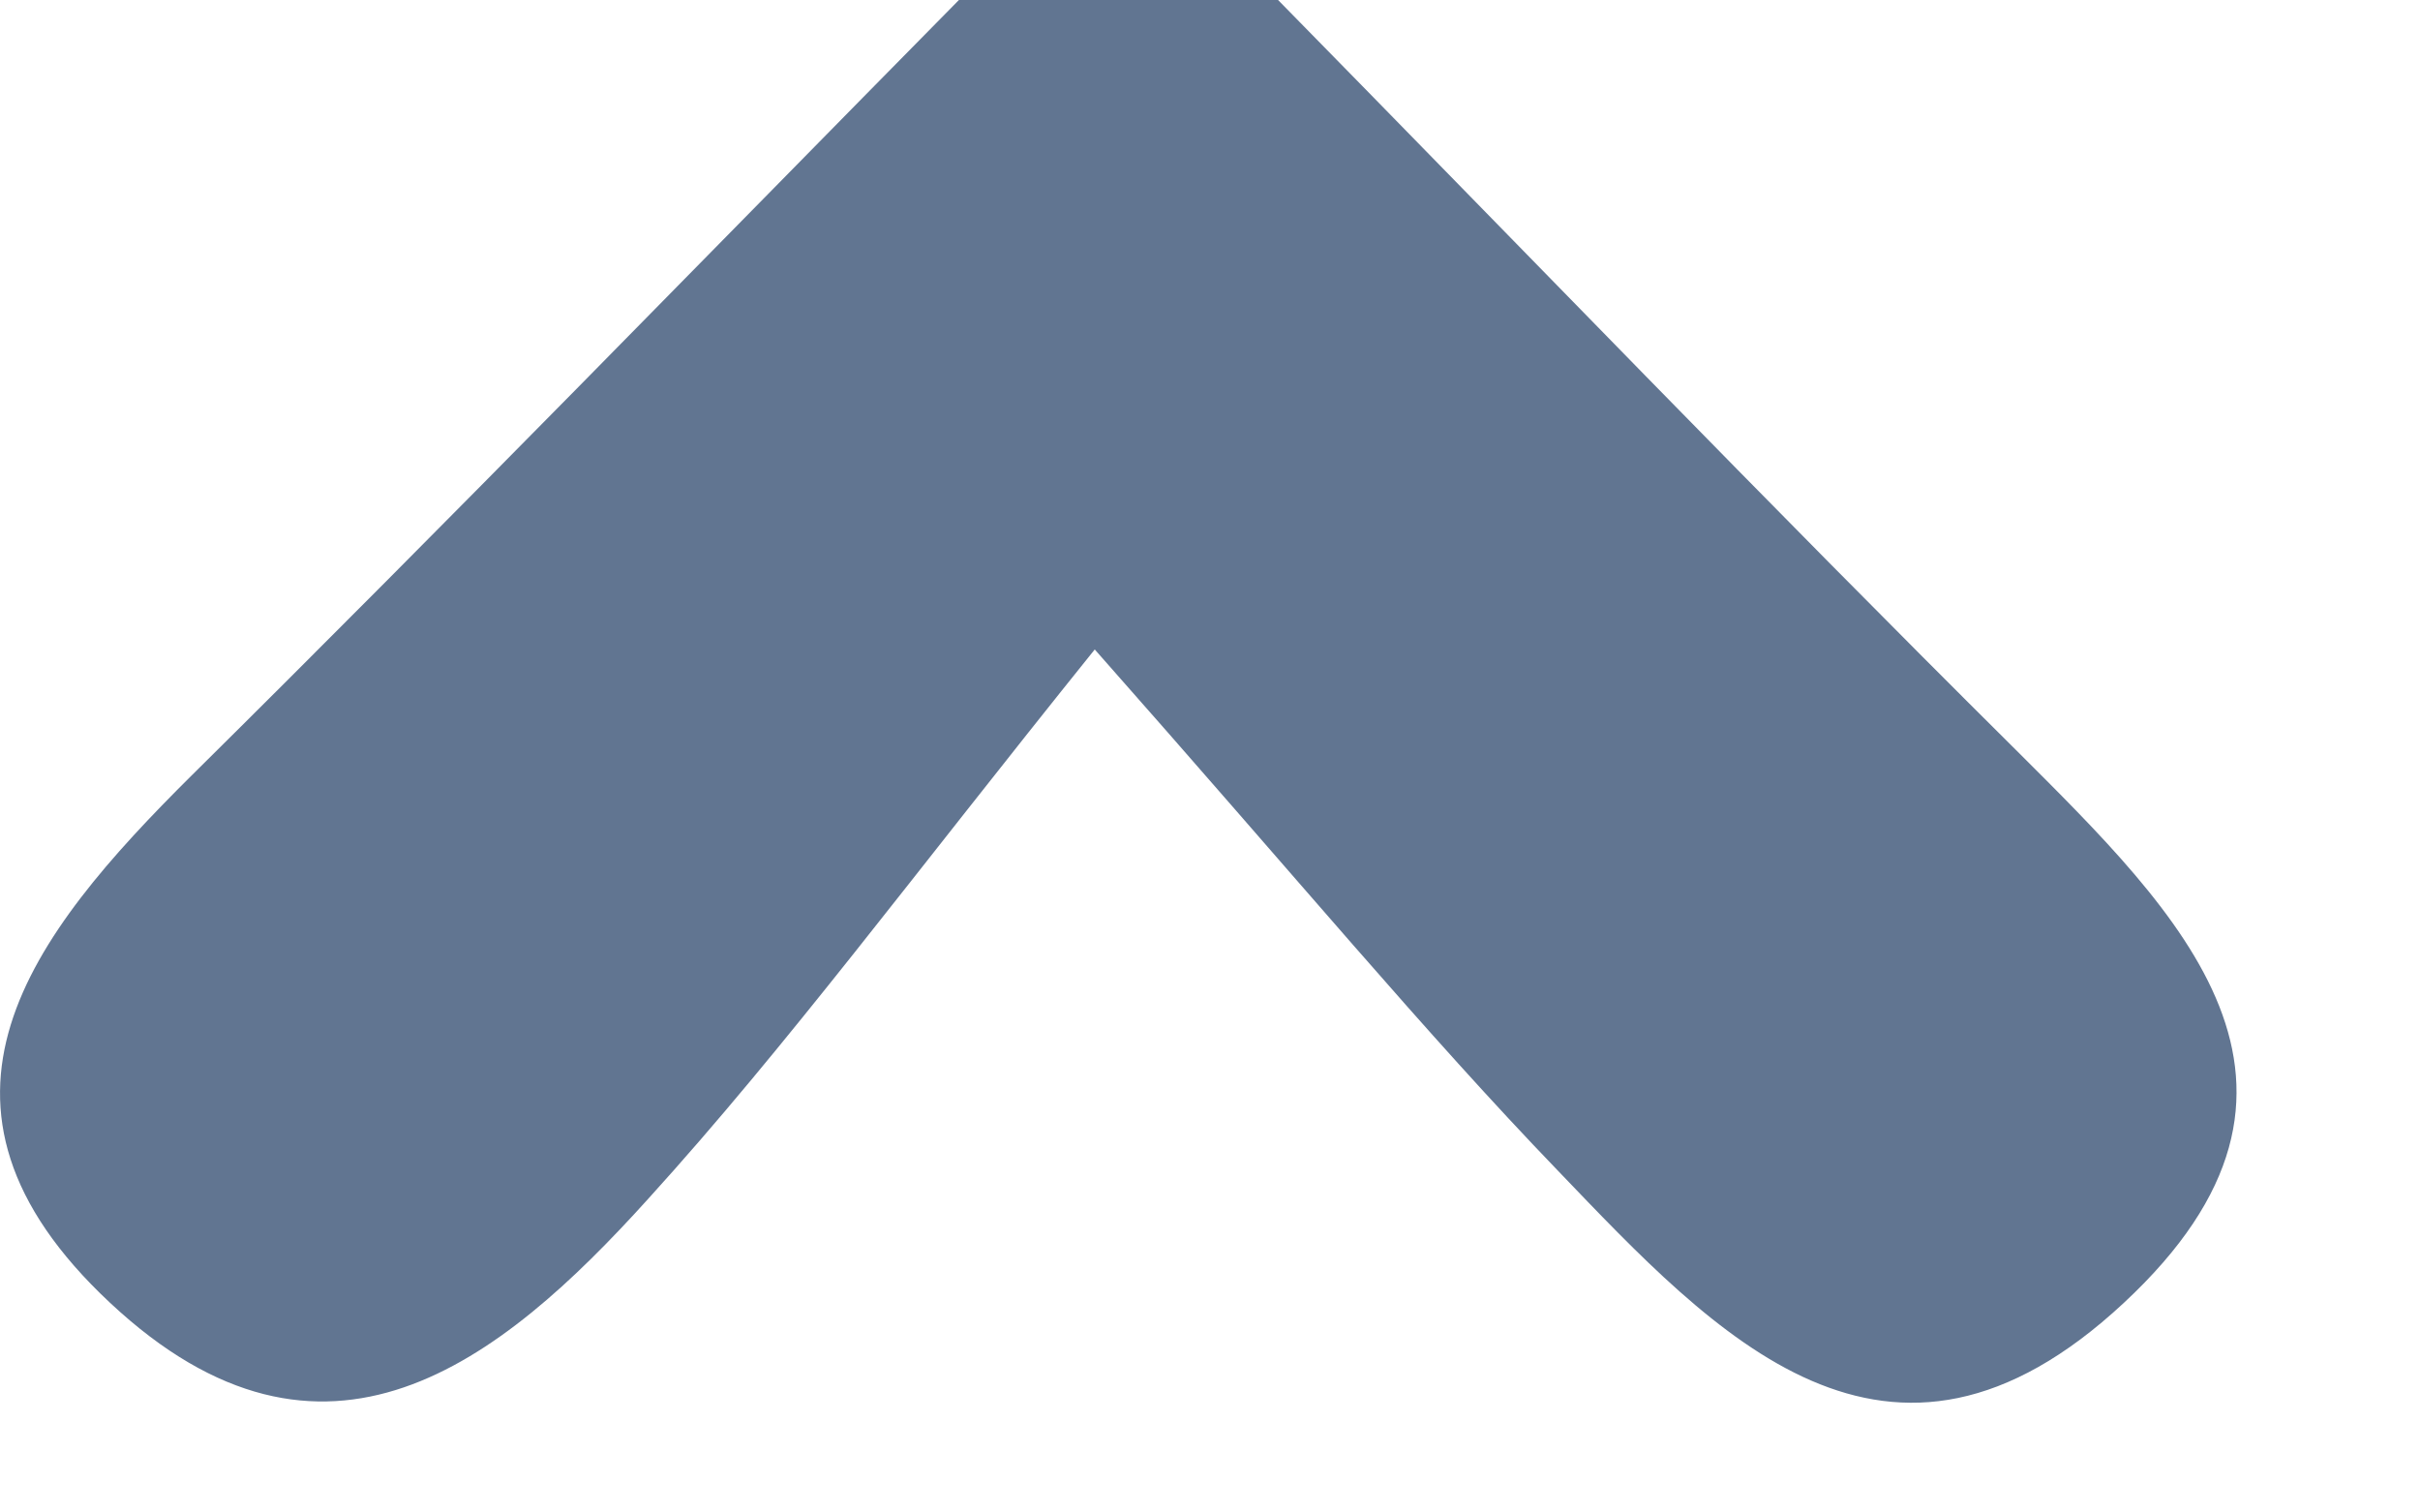 <svg width="8" height="5" viewBox="0 0 8 5" fill="none" xmlns="http://www.w3.org/2000/svg">
<path d="M4.225 0C5.037 0.827 5.84 1.661 6.663 2.478C7.207 3.021 7.795 3.587 7.021 4.307C6.241 5.034 5.669 4.411 5.151 3.871C4.708 3.411 4.3 2.917 3.619 2.147C3.01 2.904 2.602 3.457 2.142 3.964C1.654 4.504 1.072 4.969 0.364 4.307C-0.338 3.651 0.1 3.093 0.634 2.563C1.488 1.718 2.327 0.855 3.17 0C3.523 0 3.873 0 4.225 0V0Z" fill="#617591"/>
</svg>
